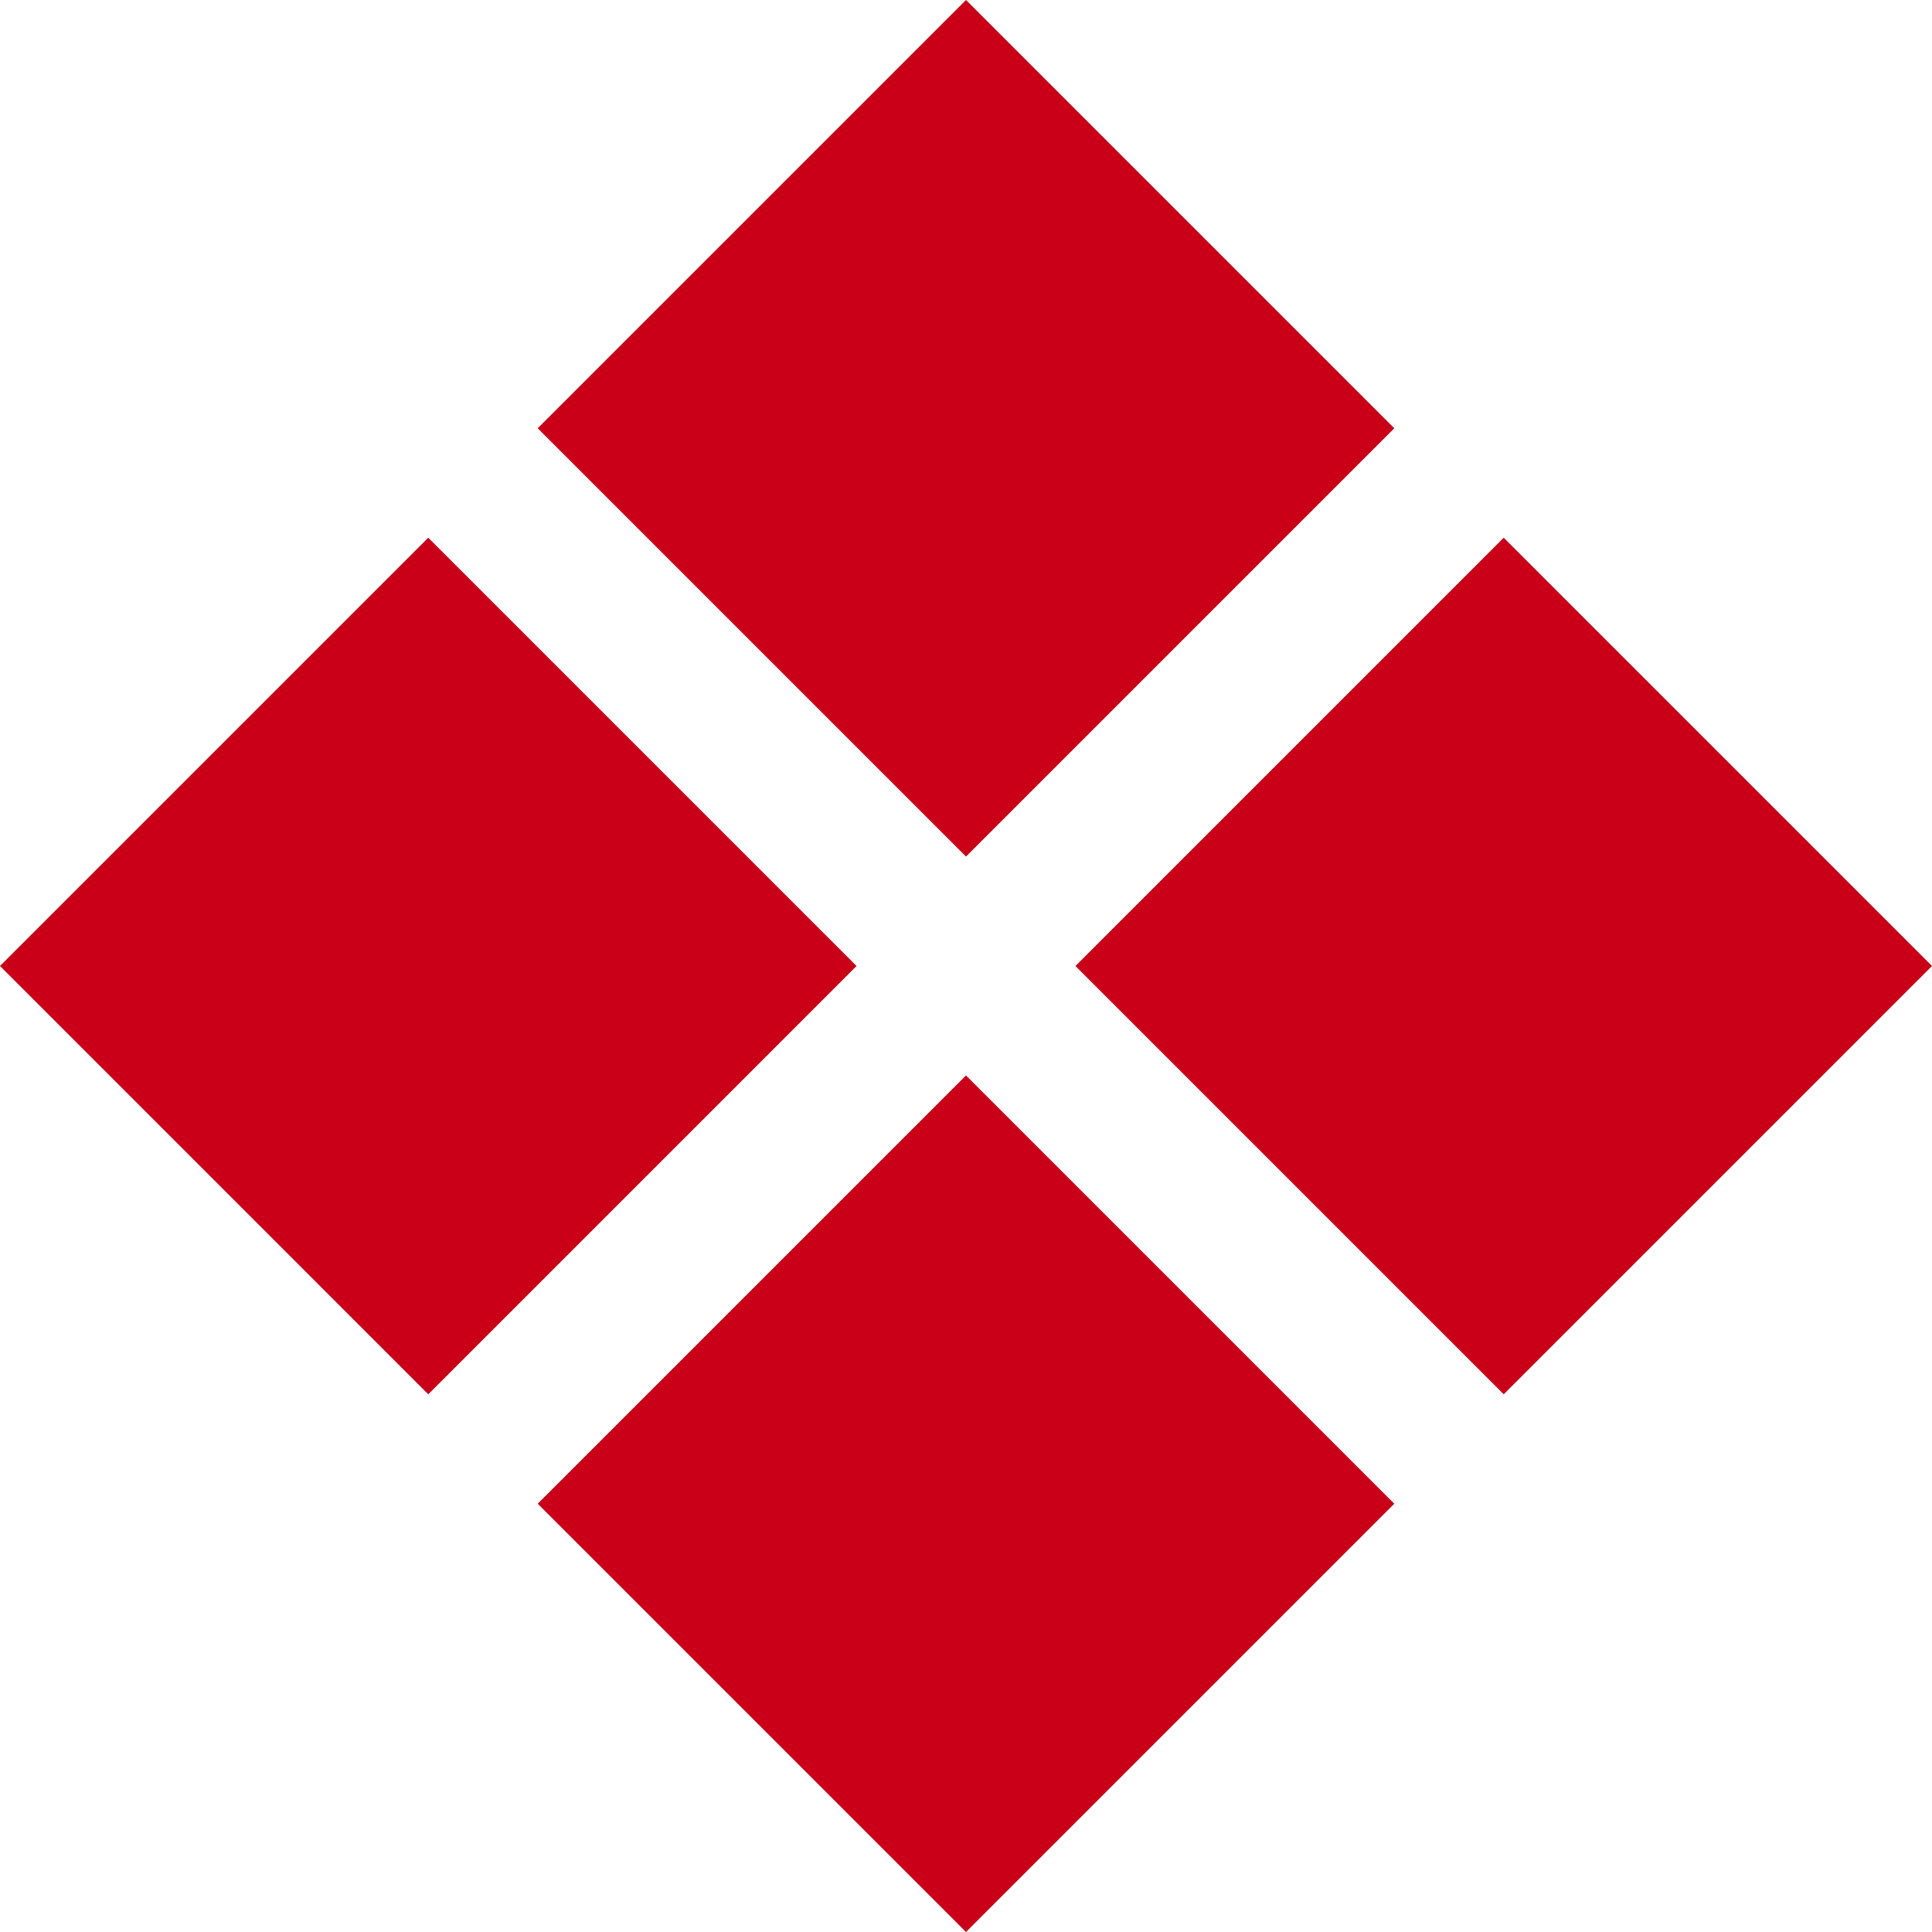 <?xml version="1.0" encoding="UTF-8"?>
<!DOCTYPE svg PUBLIC "-//W3C//DTD SVG 1.1//EN" "http://www.w3.org/Graphics/SVG/1.1/DTD/svg11.dtd">
<!-- Creator: CorelDRAW X5 -->
<svg xmlns="http://www.w3.org/2000/svg" xml:space="preserve" width="43.764mm" height="43.764mm" style="shape-rendering:geometricPrecision; text-rendering:geometricPrecision; image-rendering:optimizeQuality; fill-rule:evenodd; clip-rule:evenodd"
viewBox="0 0 3.09386e+006 3.09386e+006"
 xmlns:xlink="http://www.w3.org/1999/xlink">
 <defs>
  <style type="text/css">
   <![CDATA[
    .fil0 {fill:#C90017}
   ]]>
  </style>
 </defs>
 <g id="Capa_x0020_1">
  <polygon class="fil0" points="1.54693e+006,0 1.88984e+006,342913 2.23276e+006,685826 1.88984e+006,1.02874e+006 1.54693e+006,1.37165e+006 1.20402e+006,1.02874e+006 861104,685826 1.20402e+006,342913 "/>
  <polygon class="fil0" points="2.40803e+006,861104 2.75095e+006,1.20402e+006 3.09386e+006,1.54693e+006 2.75095e+006,1.88984e+006 2.40803e+006,2.23276e+006 2.06512e+006,1.88984e+006 1.72221e+006,1.54693e+006 2.06512e+006,1.20402e+006 "/>
  <polygon class="fil0" points="685826,861104 1.02874e+006,1.20402e+006 1.37165e+006,1.54693e+006 1.02874e+006,1.88984e+006 685826,2.23276e+006 342913,1.88984e+006 -0,1.54693e+006 342913,1.20402e+006 "/>
  <polygon class="fil0" points="1.54693e+006,1.72221e+006 1.88984e+006,2.06512e+006 2.23276e+006,2.40803e+006 1.88984e+006,2.75095e+006 1.54693e+006,3.09386e+006 1.20402e+006,2.75095e+006 861104,2.40803e+006 1.20402e+006,2.06512e+006 "/>
 </g>
</svg>
